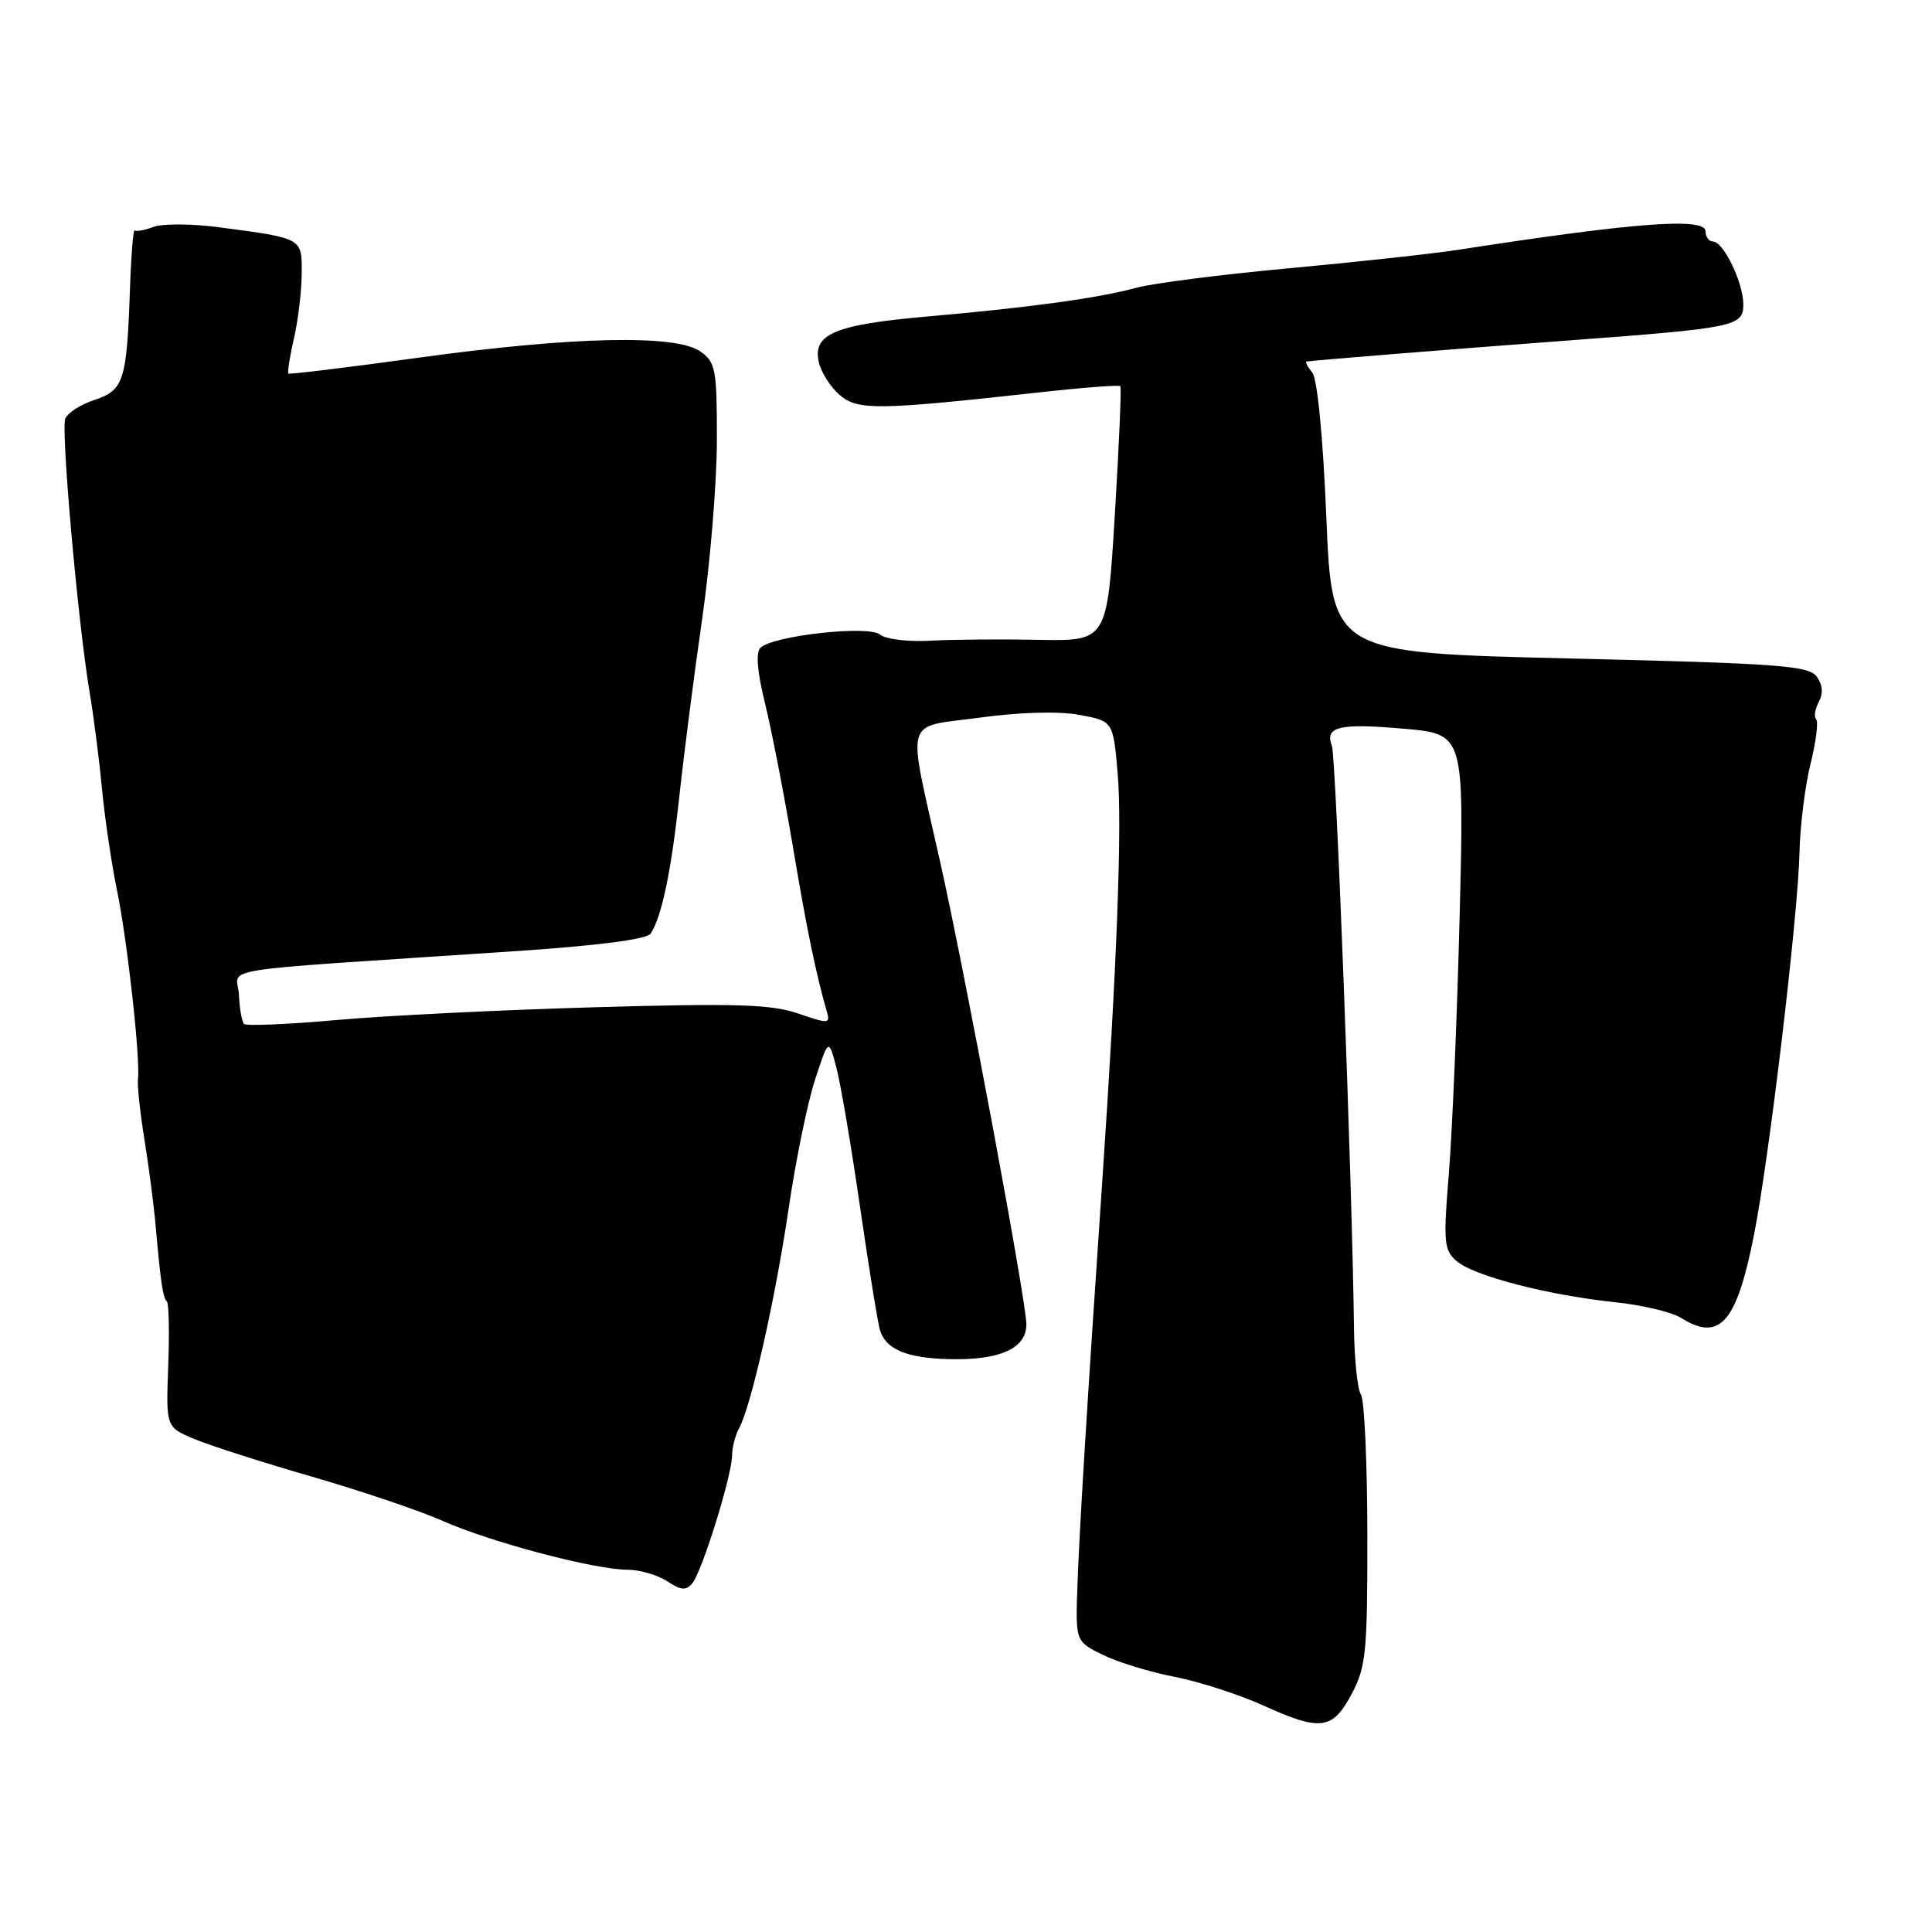 <?xml version="1.0" encoding="UTF-8" standalone="no"?>
<!DOCTYPE svg PUBLIC "-//W3C//DTD SVG 1.1//EN" "http://www.w3.org/Graphics/SVG/1.1/DTD/svg11.dtd" >
<svg xmlns="http://www.w3.org/2000/svg" xmlns:xlink="http://www.w3.org/1999/xlink" version="1.1" viewBox="0 0 256 256">
 <g >
 <path fill="currentColor"
d=" M 179.12 224.43 C 181.01 220.88 181.20 218.85 181.18 203.28 C 181.17 193.82 180.79 185.49 180.33 184.78 C 179.87 184.08 179.46 180.12 179.41 176.00 C 179.18 156.85 177.03 100.24 176.48 98.81 C 175.51 96.27 177.45 95.81 186.03 96.56 C 194.02 97.26 194.02 97.26 193.41 121.38 C 193.08 134.65 192.43 150.00 191.98 155.50 C 191.23 164.62 191.32 165.64 193.02 167.11 C 195.28 169.07 205.15 171.62 214.00 172.55 C 217.57 172.92 221.50 173.85 222.71 174.61 C 227.89 177.86 230.12 175.31 232.44 163.50 C 234.46 153.19 238.24 121.41 238.44 113.00 C 238.52 109.42 239.18 104.11 239.91 101.20 C 240.63 98.28 240.97 95.63 240.65 95.31 C 240.33 95.00 240.49 93.96 241.00 93.01 C 241.61 91.87 241.51 90.72 240.71 89.63 C 239.65 88.20 235.50 87.90 208.00 87.25 C 176.50 86.50 176.50 86.50 175.75 68.61 C 175.31 57.92 174.55 50.17 173.88 49.36 C 173.26 48.61 172.92 47.96 173.13 47.91 C 173.70 47.77 191.85 46.31 208.00 45.10 C 229.91 43.47 231.00 43.24 231.00 40.34 C 231.00 37.46 228.37 32.00 226.97 32.00 C 226.44 32.00 226.00 31.40 226.00 30.67 C 226.00 28.77 216.77 29.45 193.23 33.10 C 189.78 33.63 179.67 34.73 170.77 35.55 C 161.86 36.37 152.76 37.53 150.54 38.14 C 145.47 39.51 136.55 40.74 122.83 41.94 C 110.59 43.02 107.64 44.27 108.50 48.00 C 108.82 49.38 110.08 51.34 111.29 52.36 C 113.70 54.40 116.28 54.36 137.84 51.98 C 143.52 51.35 148.30 50.99 148.45 51.17 C 148.61 51.35 148.28 59.03 147.72 68.23 C 146.70 84.95 146.70 84.95 137.60 84.78 C 132.59 84.68 126.12 84.73 123.22 84.90 C 120.31 85.06 117.33 84.69 116.60 84.08 C 115.06 82.81 102.37 84.23 100.75 85.85 C 100.13 86.47 100.35 89.10 101.36 93.16 C 102.22 96.65 103.87 105.12 105.03 112.00 C 106.90 123.16 108.10 128.98 109.59 134.14 C 110.03 135.65 109.71 135.66 105.78 134.30 C 102.25 133.08 97.56 132.93 79.00 133.46 C 66.62 133.81 51.18 134.57 44.69 135.15 C 38.19 135.73 32.64 135.97 32.34 135.68 C 32.05 135.38 31.74 133.65 31.66 131.82 C 31.48 128.05 26.85 128.80 67.47 126.09 C 79.15 125.32 85.72 124.48 86.22 123.70 C 87.70 121.42 88.94 115.46 90.02 105.50 C 90.61 100.00 91.97 89.42 93.04 82.00 C 94.11 74.58 94.99 63.91 94.99 58.31 C 95.00 48.90 94.83 47.99 92.78 46.56 C 89.54 44.29 75.88 44.59 55.50 47.39 C 46.15 48.68 38.37 49.63 38.22 49.50 C 38.06 49.37 38.39 47.29 38.94 44.88 C 39.50 42.47 39.96 38.60 39.98 36.27 C 40.00 31.49 40.19 31.60 29.00 30.11 C 25.42 29.64 21.53 29.62 20.35 30.06 C 19.17 30.51 18.05 30.71 17.85 30.52 C 17.66 30.33 17.37 33.84 17.22 38.33 C 16.80 50.48 16.40 51.71 12.52 52.99 C 10.68 53.60 8.94 54.72 8.65 55.48 C 8.06 57.01 10.34 82.62 11.87 91.70 C 12.41 94.89 13.15 100.65 13.51 104.50 C 13.88 108.35 14.77 114.42 15.51 118.00 C 16.88 124.69 18.62 140.33 18.28 143.00 C 18.18 143.82 18.56 147.43 19.14 151.00 C 19.72 154.57 20.39 159.75 20.63 162.50 C 21.30 170.04 21.58 171.91 22.11 172.45 C 22.38 172.71 22.46 176.57 22.29 181.01 C 21.99 189.10 21.99 189.10 25.74 190.67 C 27.81 191.54 34.80 193.78 41.28 195.65 C 47.76 197.52 55.59 200.17 58.69 201.54 C 65.08 204.37 78.85 208.00 83.17 208.00 C 84.77 208.00 87.12 208.69 88.39 209.52 C 90.26 210.74 90.92 210.79 91.75 209.77 C 93.05 208.18 97.00 195.46 97.00 192.88 C 97.00 191.83 97.42 190.19 97.94 189.24 C 99.55 186.26 102.76 172.00 104.52 160.00 C 105.45 153.68 107.02 146.04 108.01 143.03 C 109.80 137.56 109.80 137.56 110.84 141.53 C 111.41 143.71 112.82 152.03 113.97 160.00 C 115.13 167.97 116.31 175.29 116.60 176.25 C 117.37 178.78 120.10 179.94 125.64 180.09 C 132.46 180.28 136.00 178.70 136.00 175.49 C 136.00 172.44 127.90 129.00 124.53 114.00 C 120.17 94.56 119.64 96.48 129.73 95.10 C 135.10 94.36 140.25 94.22 143.00 94.72 C 147.50 95.55 147.50 95.55 148.10 102.52 C 148.70 109.49 148.00 127.92 146.04 156.75 C 144.07 185.72 143.03 202.53 142.77 210.00 C 142.50 217.50 142.50 217.50 146.14 219.28 C 148.14 220.26 152.42 221.57 155.64 222.19 C 158.86 222.81 164.15 224.52 167.38 225.98 C 175.01 229.44 176.57 229.23 179.12 224.43 Z "/>
</g>
</svg>